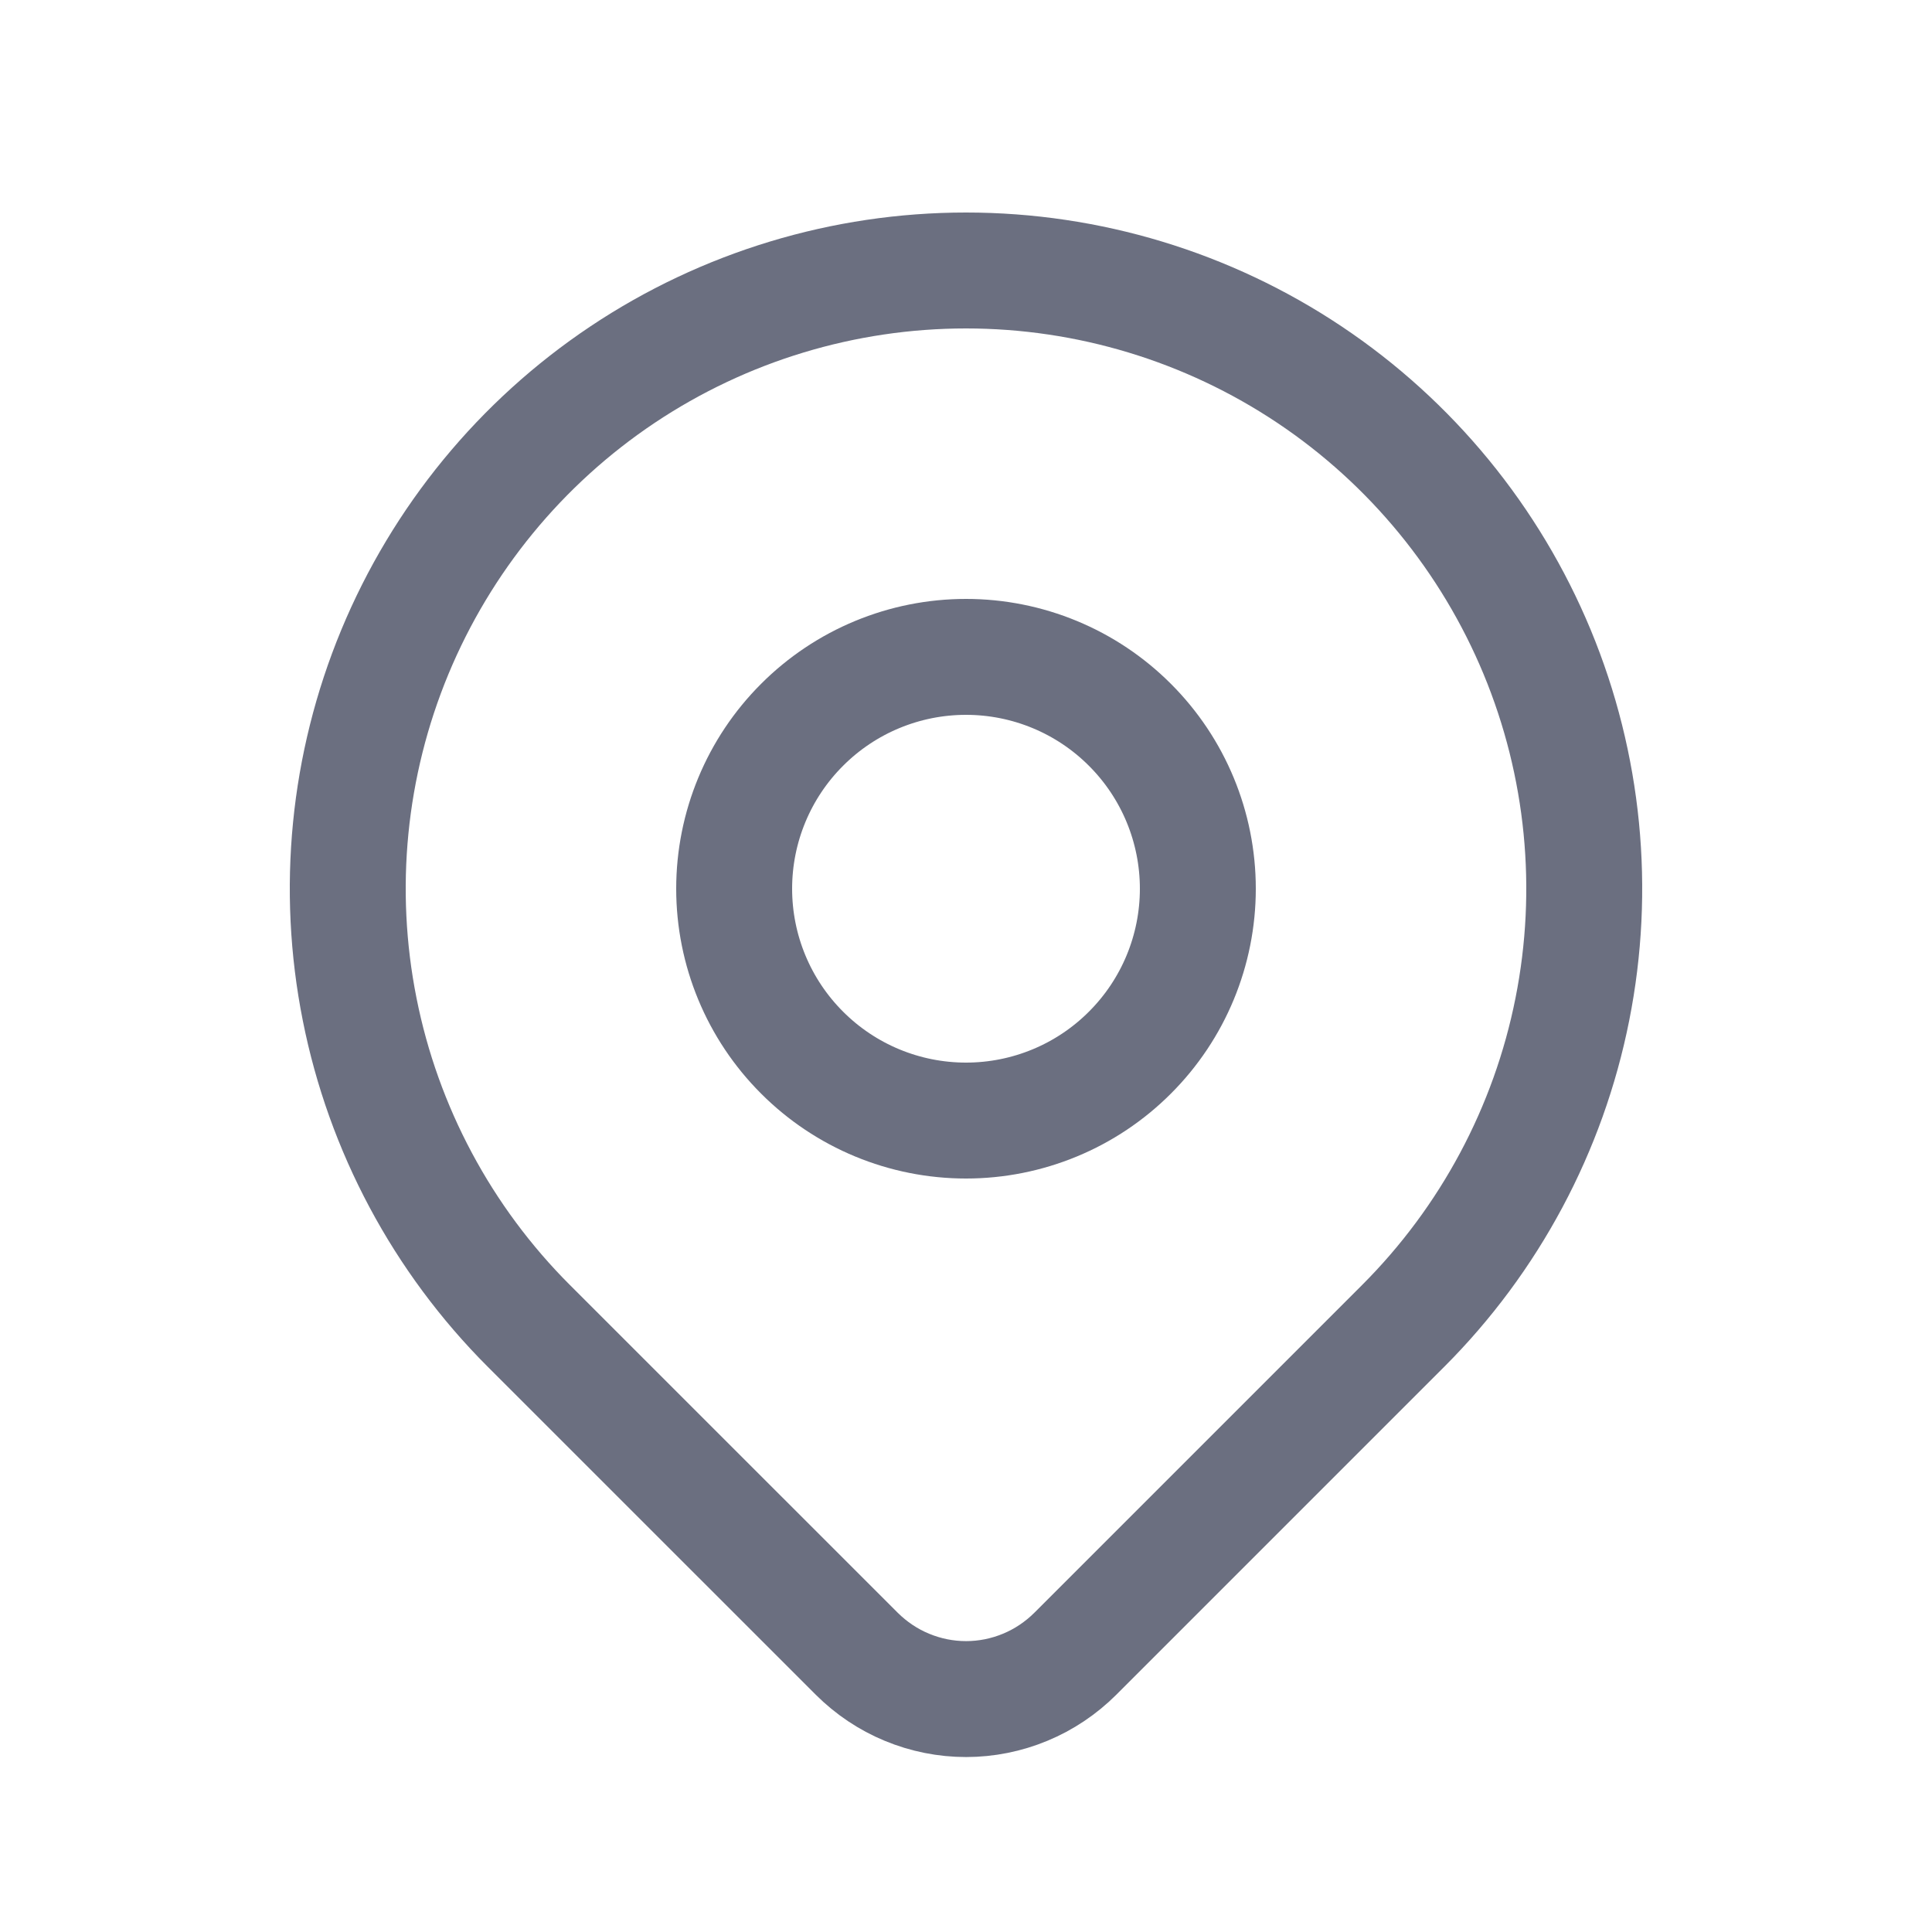 <svg width="25" height="25" viewBox="0 0 25 25" fill="none" xmlns="http://www.w3.org/2000/svg">
<g id="Icon Left">
<path id="Vector" d="M18.157 17.157L13.914 21.4C13.728 21.585 13.508 21.733 13.266 21.833C13.023 21.934 12.763 21.986 12.501 21.986C12.238 21.986 11.978 21.934 11.735 21.833C11.493 21.733 11.273 21.585 11.087 21.4L6.843 17.157C5.724 16.038 4.962 14.612 4.654 13.061C4.345 11.509 4.503 9.9 5.109 8.438C5.715 6.977 6.74 5.727 8.055 4.848C9.371 3.969 10.918 3.5 12.5 3.5C14.082 3.5 15.629 3.969 16.945 4.848C18.26 5.727 19.285 6.977 19.891 8.438C20.497 9.9 20.655 11.509 20.346 13.061C20.038 14.612 19.276 16.038 18.157 17.157V17.157Z" stroke="#6B6F80" stroke-width="1.5" stroke-linecap="round" stroke-linejoin="round"/>
<path id="Vector_2" d="M14.621 13.621C15.184 13.059 15.5 12.296 15.5 11.5C15.5 10.704 15.184 9.941 14.621 9.379C14.059 8.816 13.296 8.5 12.5 8.5C11.704 8.5 10.941 8.816 10.379 9.379C9.816 9.941 9.5 10.704 9.5 11.5C9.5 12.296 9.816 13.059 10.379 13.621C10.941 14.184 11.704 14.5 12.5 14.5C13.296 14.5 14.059 14.184 14.621 13.621Z" stroke="#6B6F80" stroke-width="1.5" stroke-linecap="round" stroke-linejoin="round"/>
</g>
</svg>
